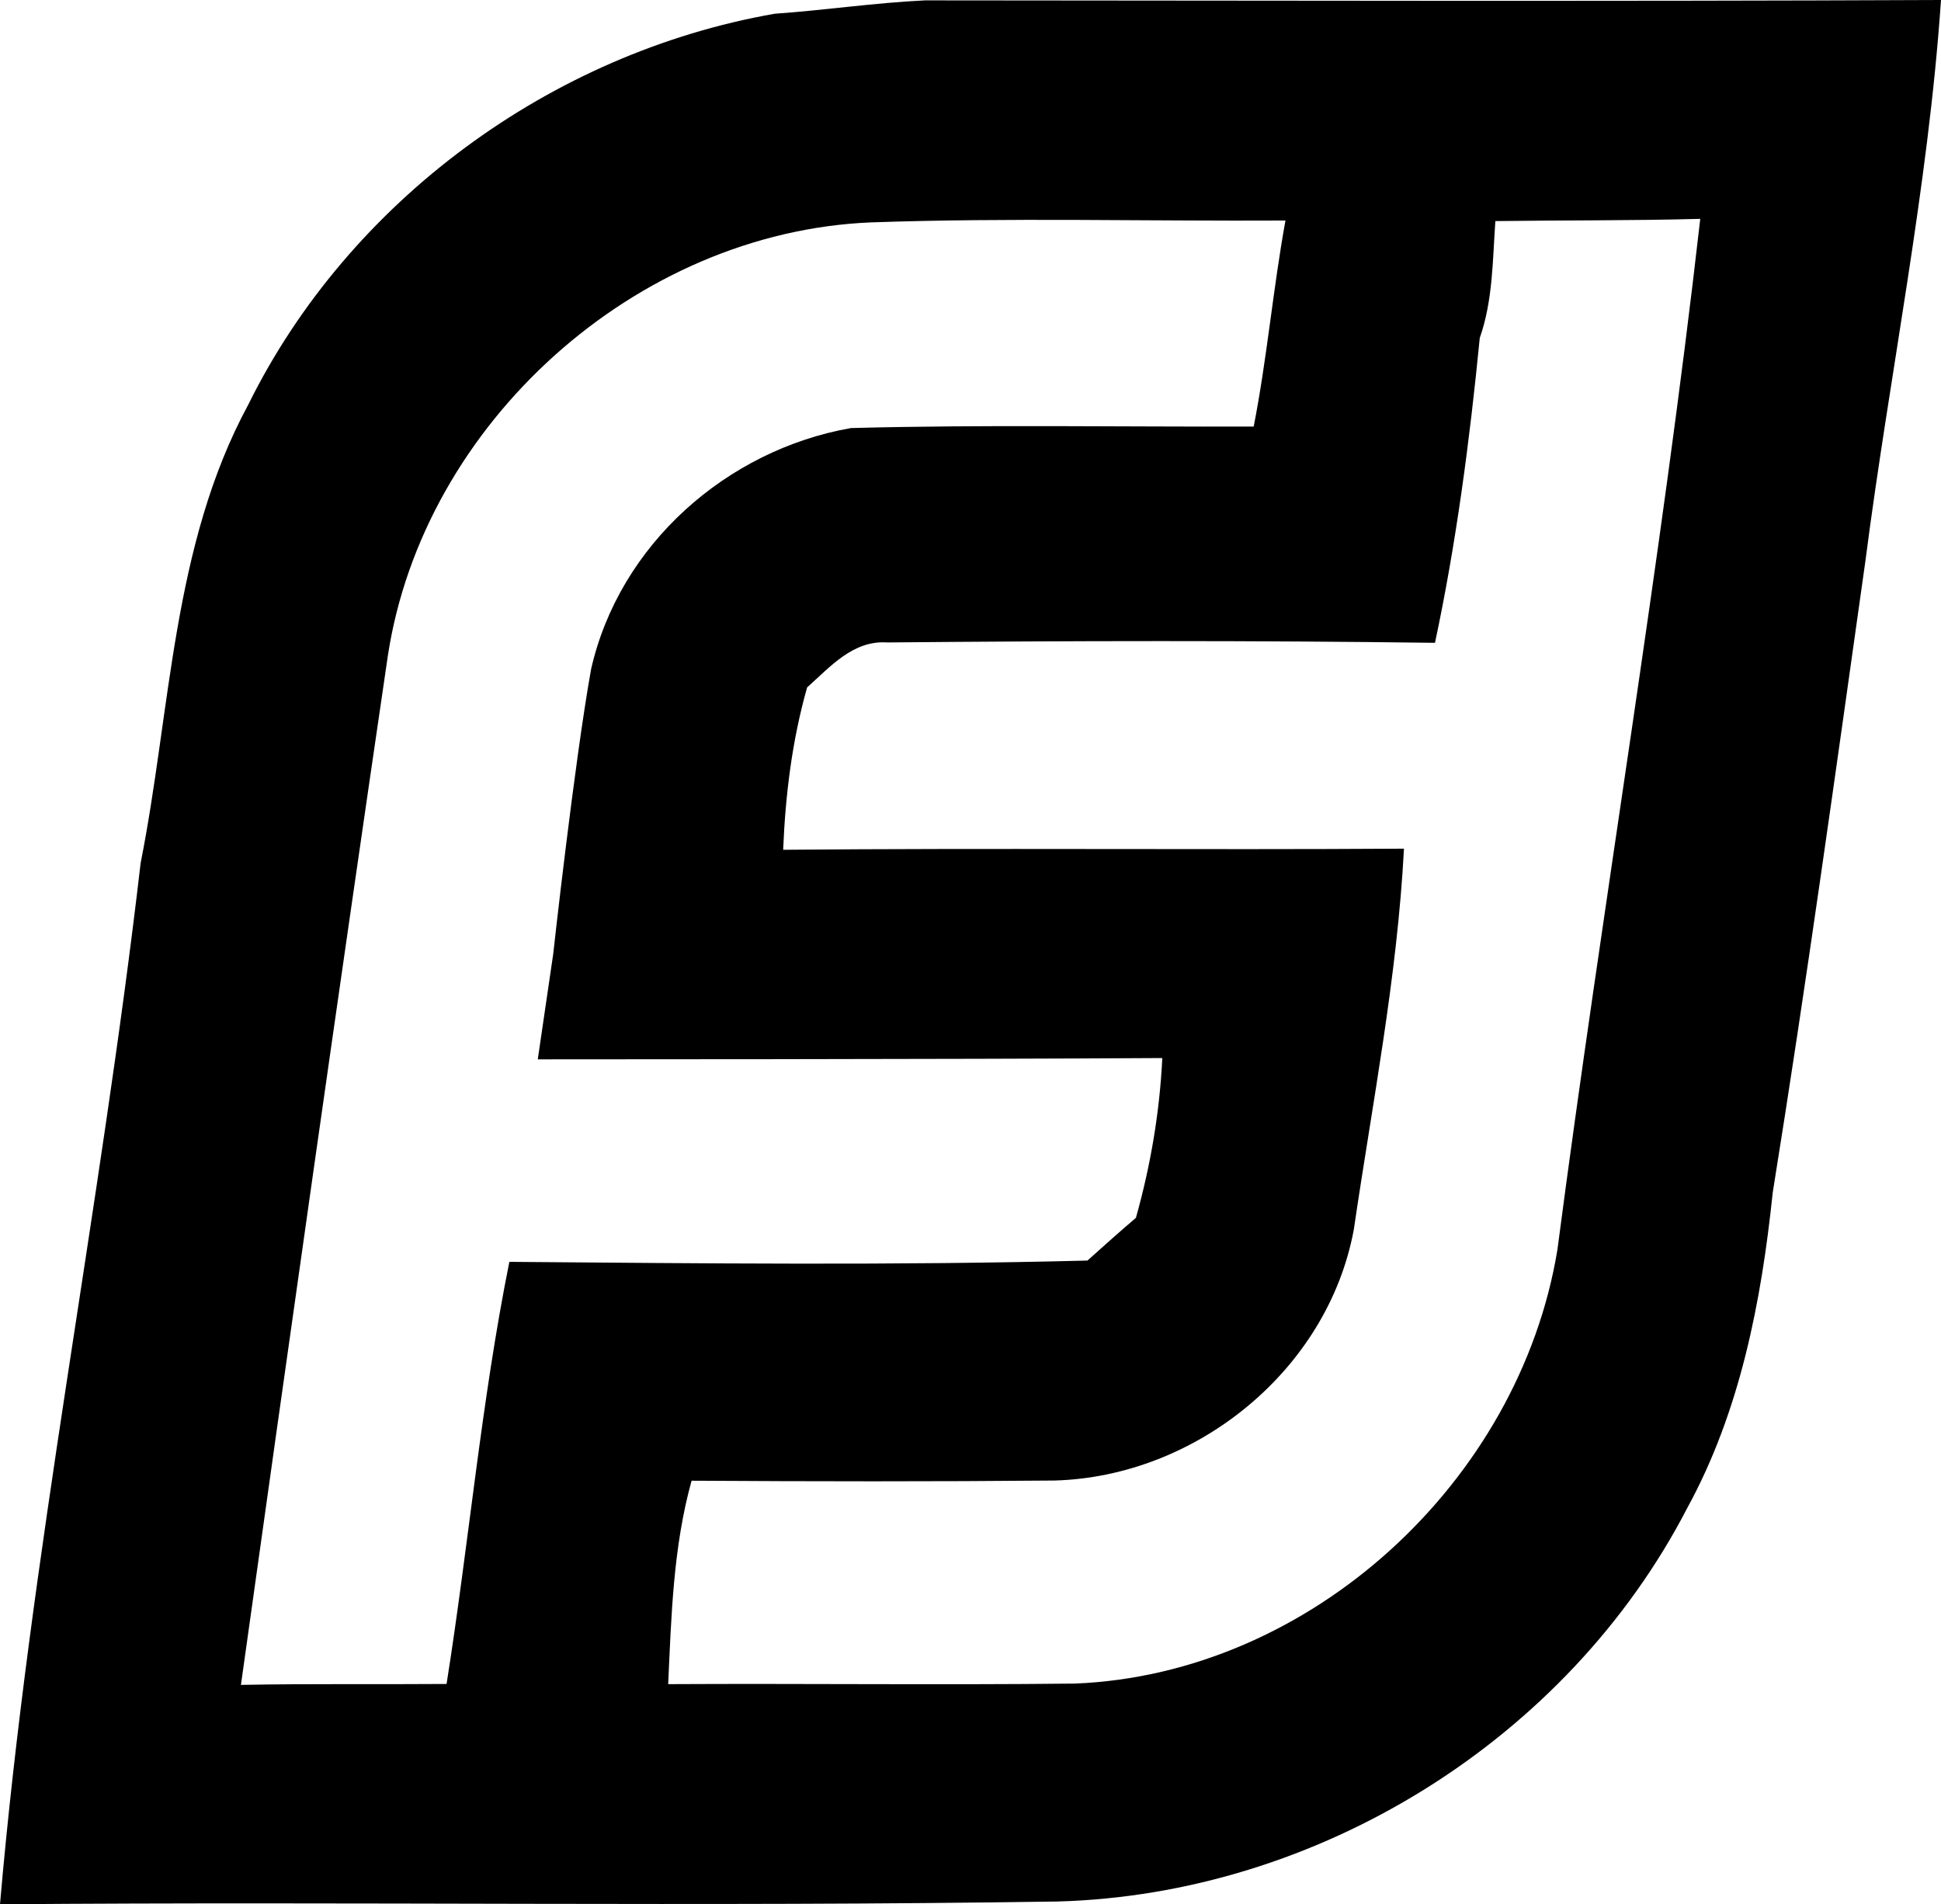 <?xml version="1.0" encoding="utf-8"?>
<!-- Generator: Adobe Illustrator 24.1.0, SVG Export Plug-In . SVG Version: 6.00 Build 0)  -->
<svg version="1.1" id="Layer_1" xmlns="http://www.w3.org/2000/svg" xmlns:xlink="http://www.w3.org/1999/xlink" x="0px" y="0px"
	 viewBox="0 0 104.49 102.5" style="enable-background:new 0 0 104.49 102.5;" xml:space="preserve">
<g>
	<g>
		<path d="M41.7,0.74c2.7-0.19,5.39-0.59,8.1-0.72C68.03,0.03,86.26,0.08,104.49,0c-0.69,10.12-2.77,20.13-4.07,30.2
			c-1.6,11.34-3.17,22.69-4.99,34c-0.61,5.85-1.75,11.76-4.6,16.97c-6.46,12.48-19.9,20.81-33.93,21.18
			c-18.96,0.29-37.93-0.01-56.9,0.15c1.62-18.78,5.4-37.32,7.57-56.04c1.64-8.26,1.69-17.09,5.79-24.67
			C18.78,10.81,29.67,2.85,41.7,0.74z M20.88,35.29c-2.71,18.46-5.32,36.92-7.91,55.4c3.69-0.07,7.38-0.02,11.07-0.05
			c1.2-7.56,1.87-15.22,3.38-22.72c10.37,0.08,20.75,0.2,31.12-0.07c0.86-0.77,1.73-1.55,2.61-2.3c0.79-2.81,1.28-5.69,1.42-8.6
			c-11.21,0.07-33.62,0.07-33.62,0.07l0,0l0.83-5.66c0,0,1.13-10.26,2.04-15.34c1.52-6.7,7.29-11.8,13.99-12.98
			c7.22-0.19,14.45-0.06,21.68-0.08c0.72-3.67,1.04-7.41,1.71-11.09c-7.44,0.04-14.88-0.16-22.31,0.1
			C34.23,12.49,22.79,22.78,20.88,35.29z M79.66,18.19C79.12,23.7,78.4,29.2,77.25,34.6c-9.83-0.13-19.66-0.11-29.48-0.02
			c-1.85-0.13-3.08,1.32-4.32,2.42c-0.81,2.85-1.17,5.79-1.29,8.74c11.14-0.1,22.28,0.01,33.42-0.06c-0.36,6.9-1.7,13.68-2.7,20.5
			c-1.4,7.57-8.49,13.3-16.11,13.51c-6.51,0.06-13.03,0.05-19.54,0.01c-0.99,3.56-1.09,7.28-1.26,10.95
			c7.3-0.04,14.59,0.05,21.88-0.03c12.71-0.5,23.94-10.88,25.99-23.35c2.42-18.51,5.58-36.94,7.69-55.49
			c-3.67,0.1-7.35,0.07-11.03,0.12C80.35,14.01,80.37,16.17,79.66,18.19z"/>
	</g>
</g>
</svg>
